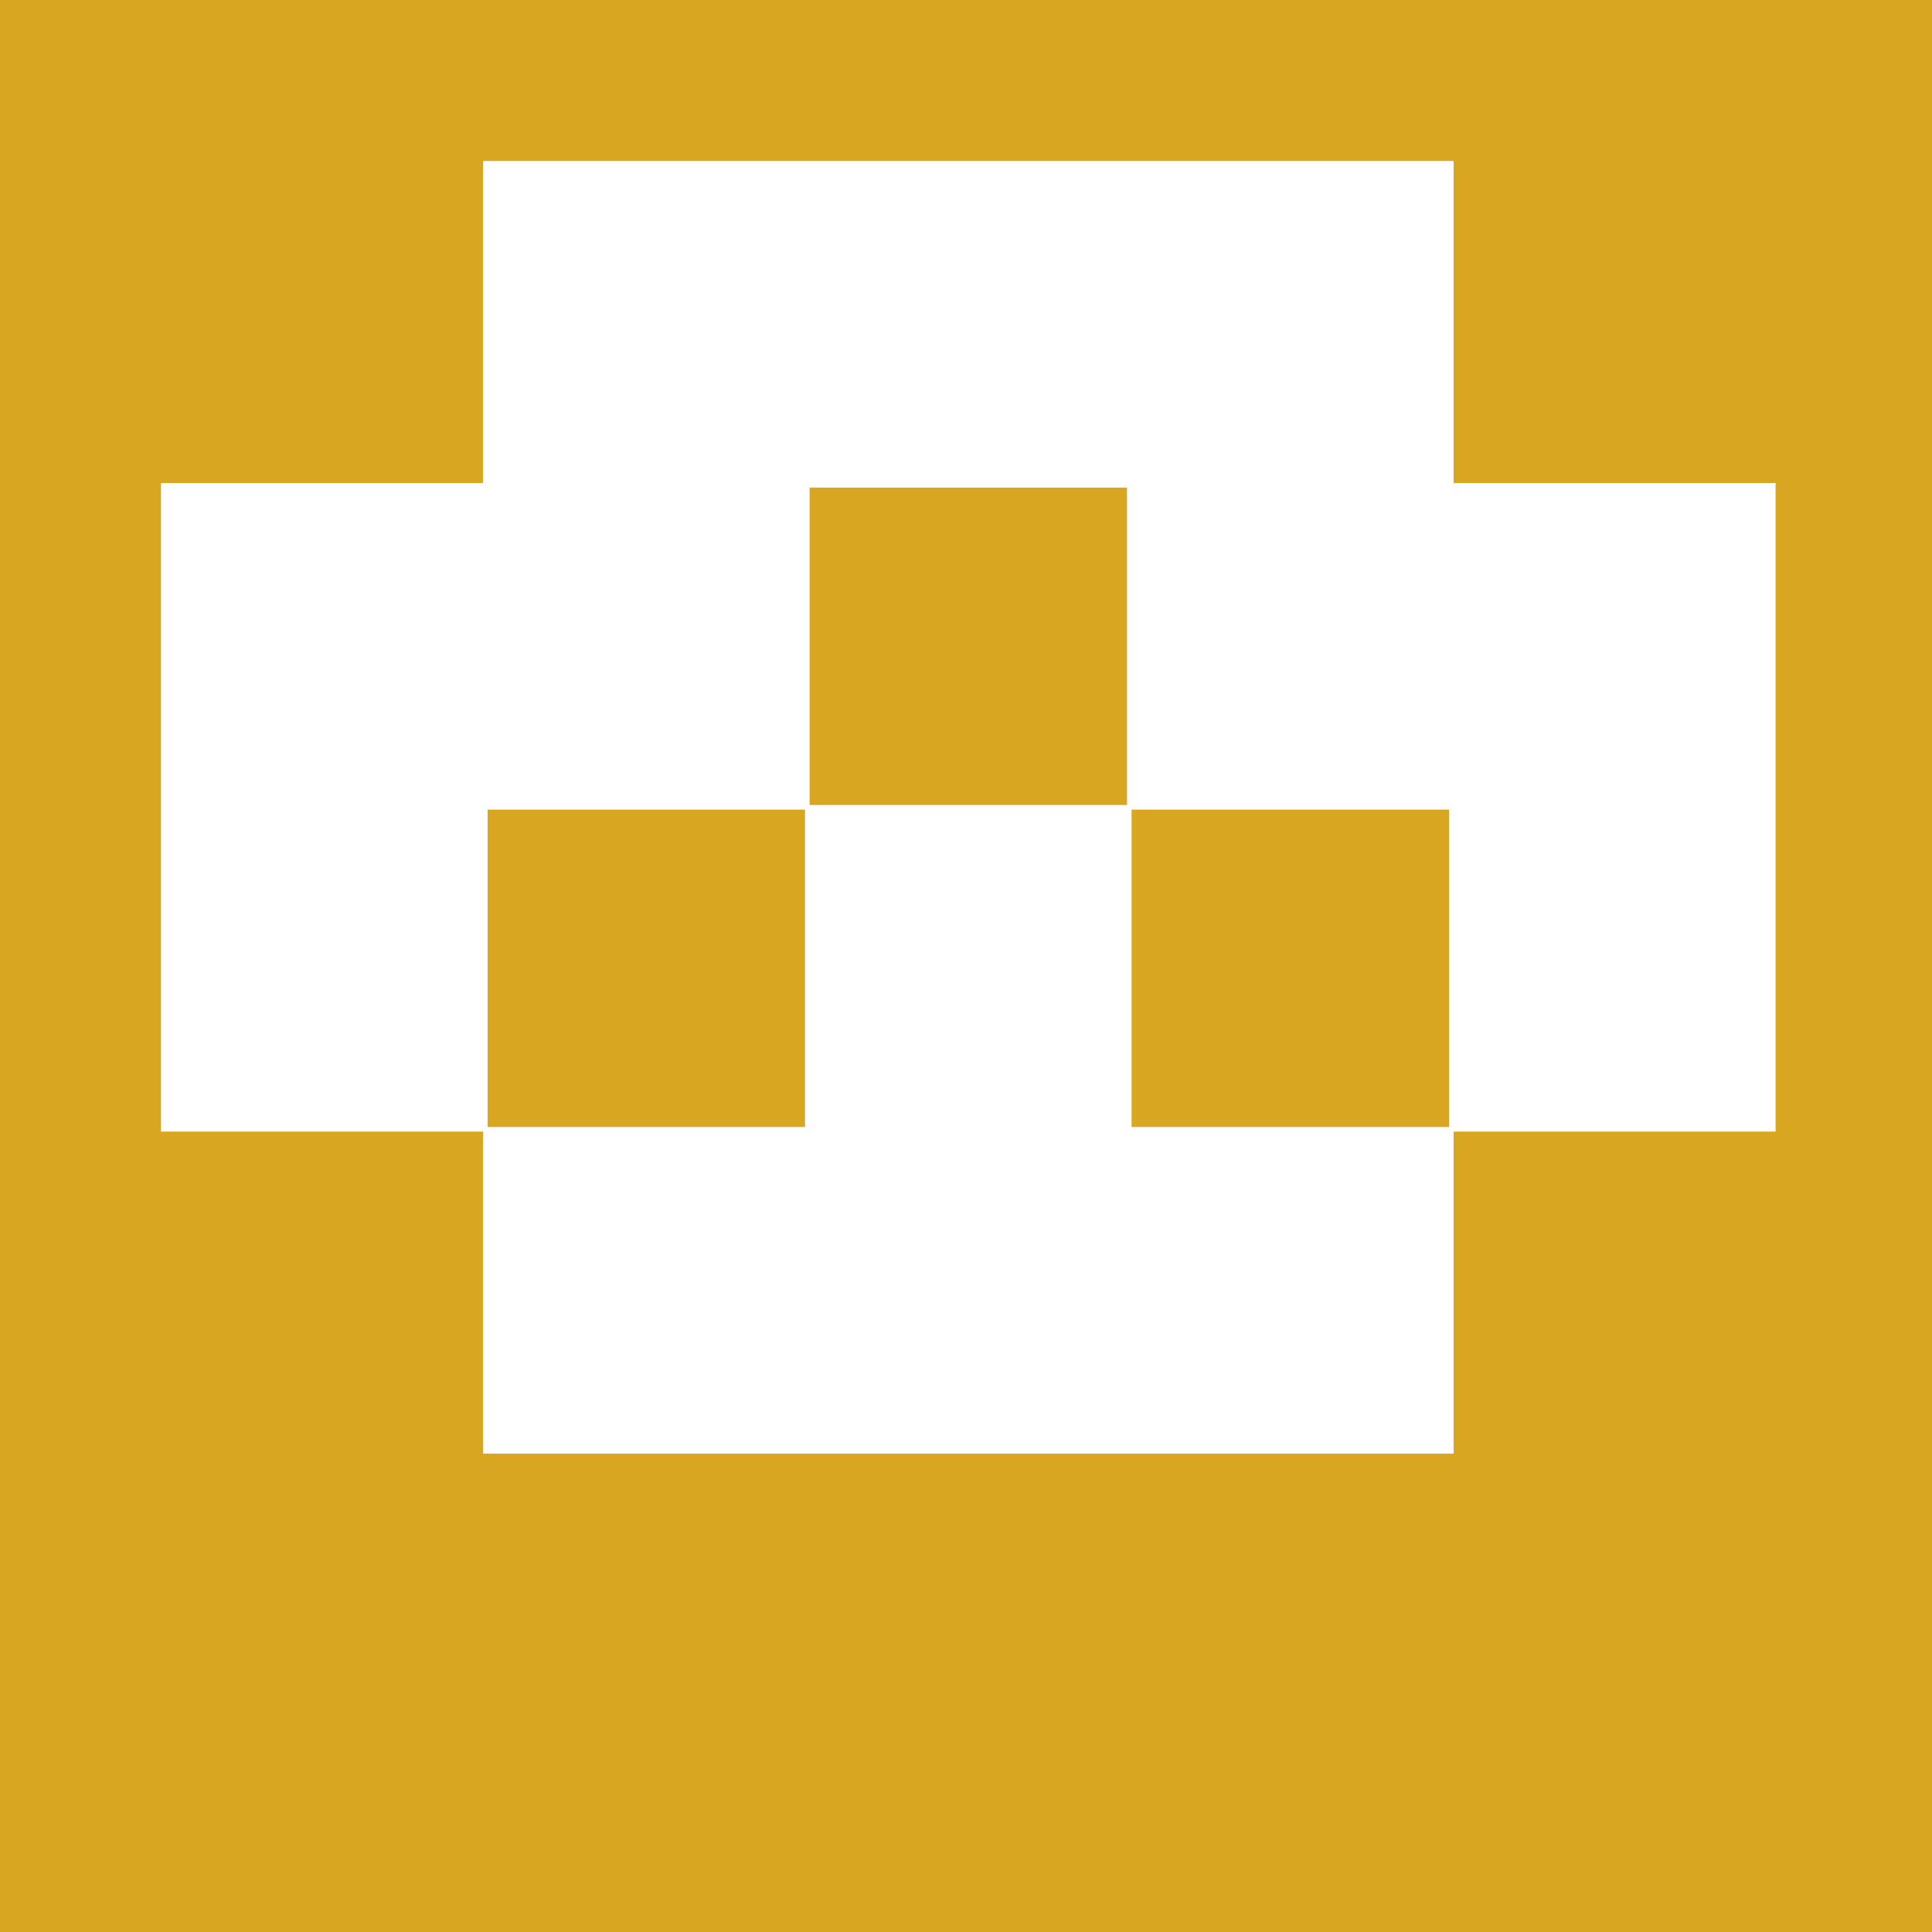 <svg width="84" height="84" viewBox="0 0 84 84" fill="none" xmlns="http://www.w3.org/2000/svg">
<path fill-rule="evenodd" clip-rule="evenodd" d="M0 0H84V84H0V0ZM21 7H63.2V21H77.2V35V35.2V49.2H63.2V63.2H21V49.2H7L7 35.2V21H21V7ZM49.2 49H63V35.2H49.2V49ZM21.2 49H35V35.2H21.2V49ZM35.2 35V21.2H49V35H35.2Z" fill="#D9A621"/>
</svg>
